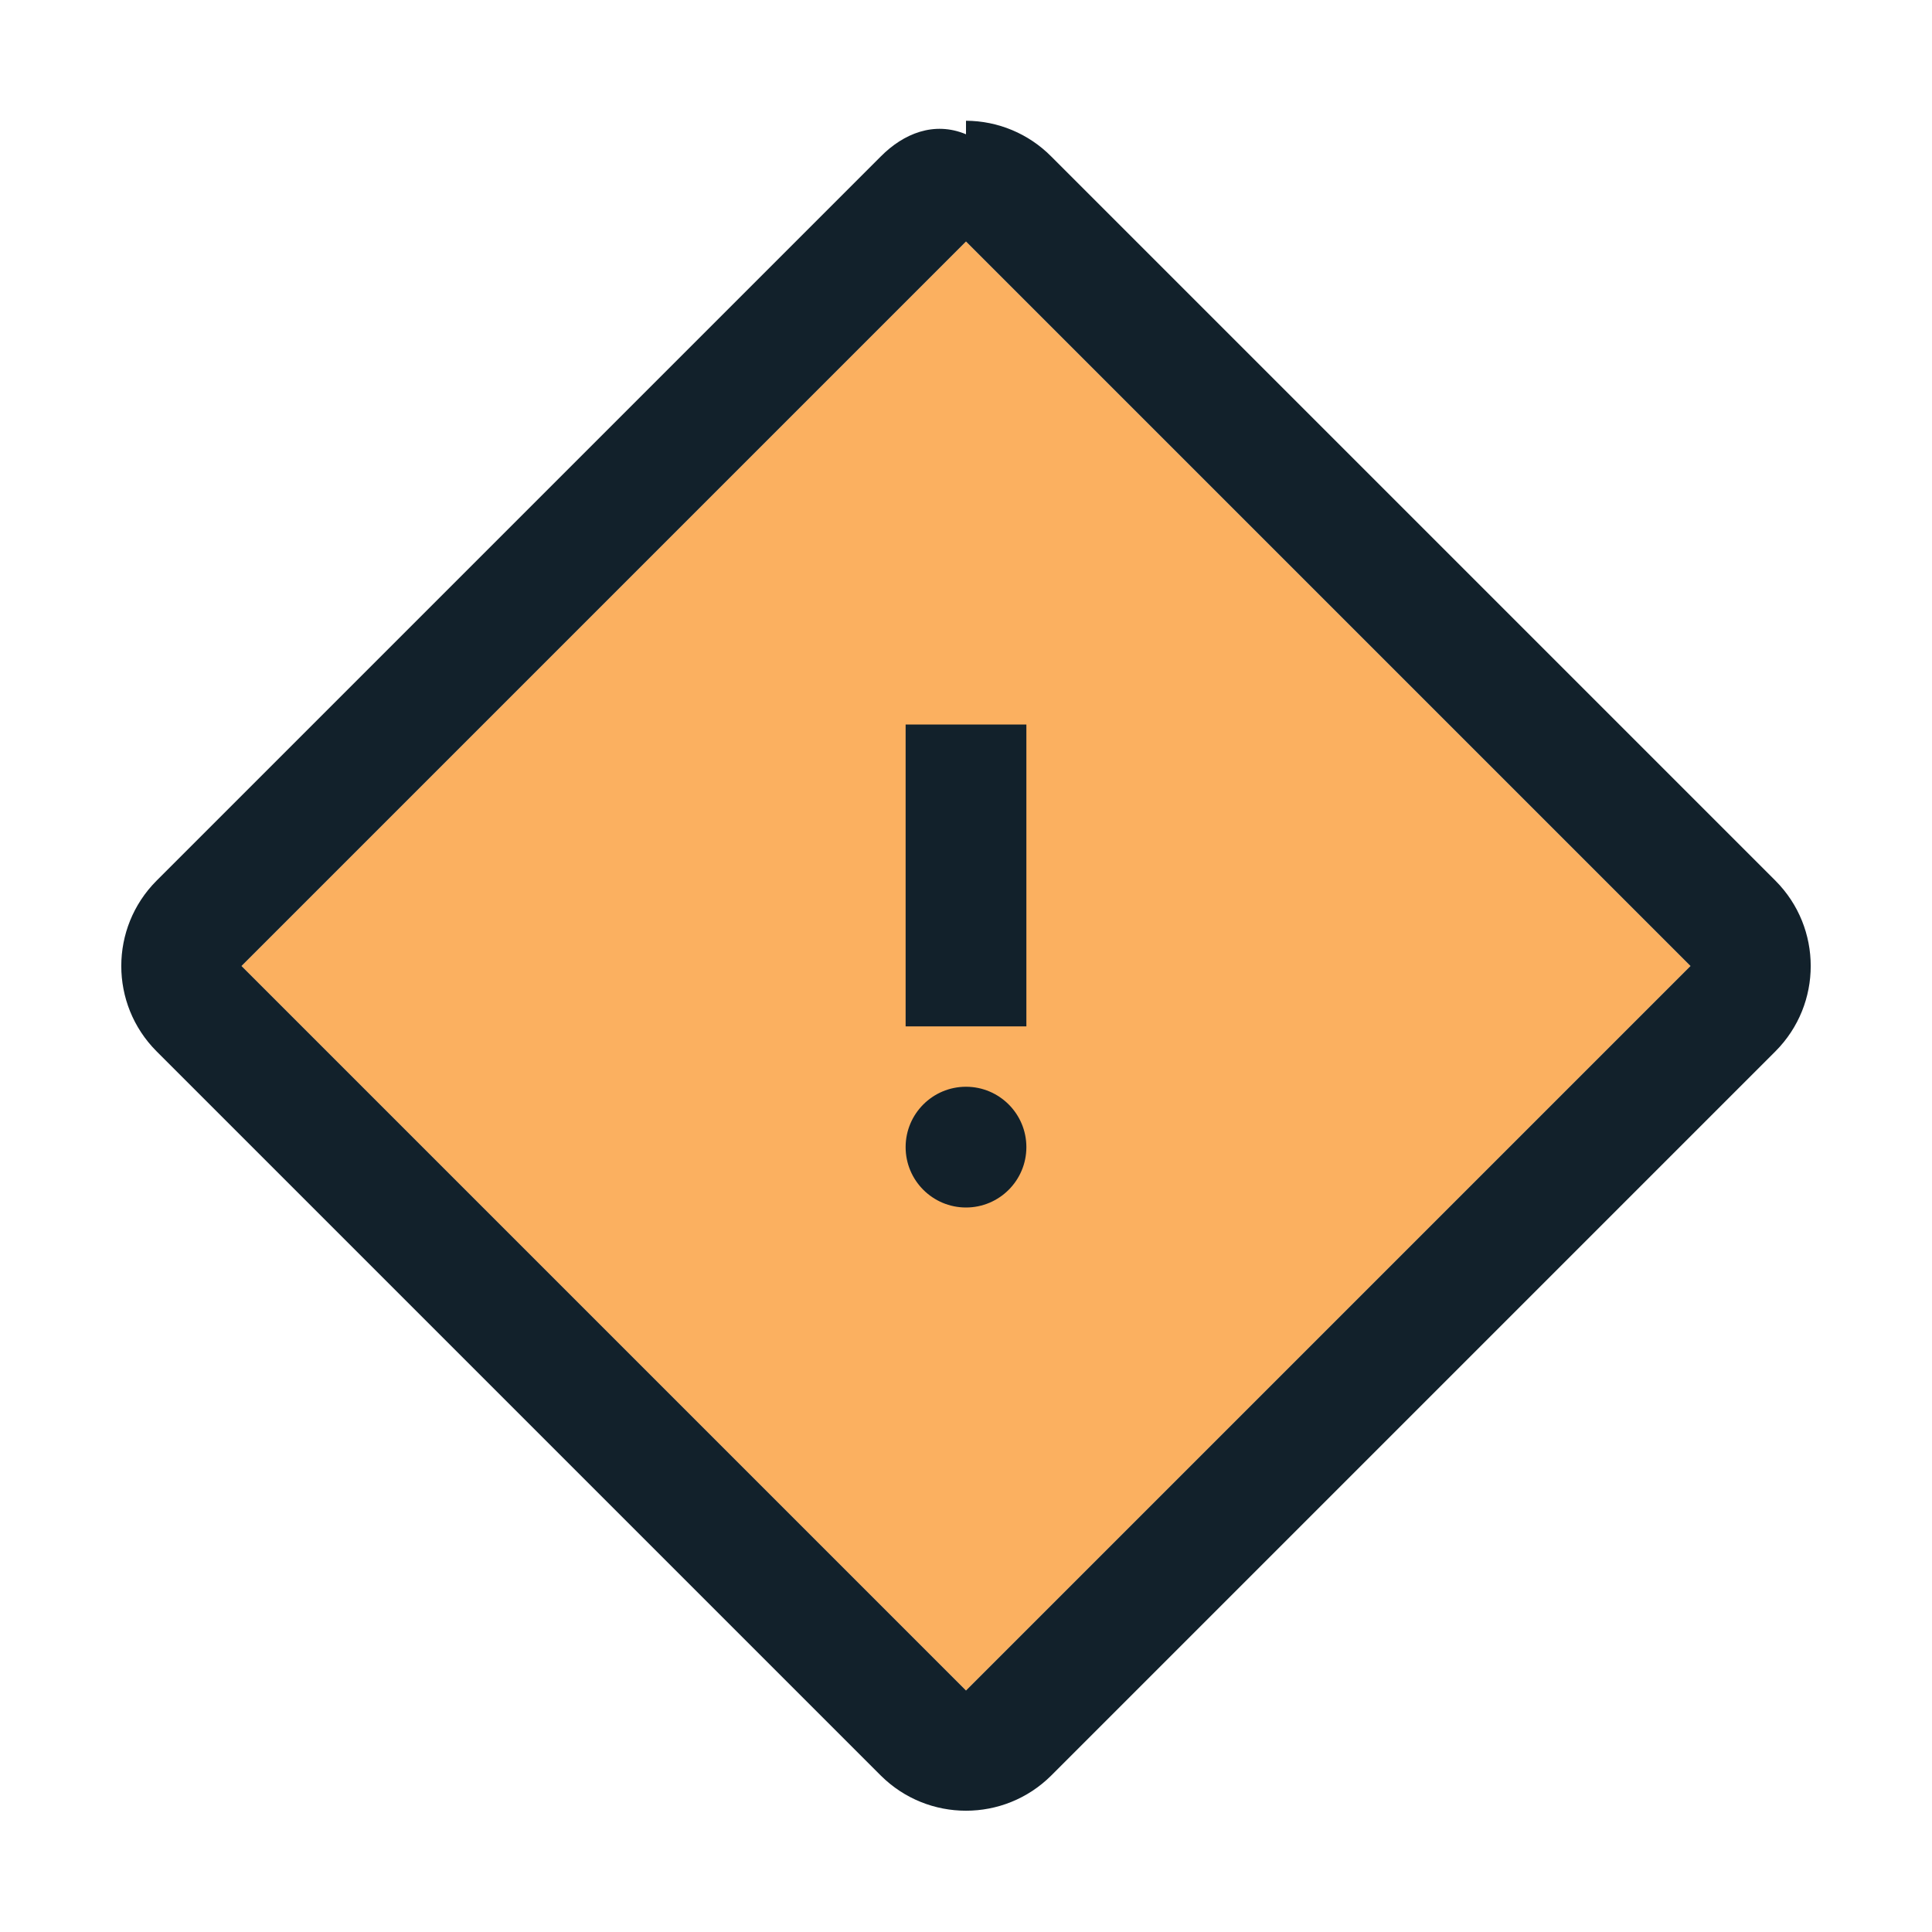 <?xml version="1.0" encoding="UTF-8"?>
<svg width="32px" height="32px" viewBox="0 0 32 32" version="1.1" xmlns="http://www.w3.org/2000/svg">
    <title>Light Mode / Warning Icon / 32x32 / weather-warning-orange-32x32</title>
    <desc>Created with Sketch.</desc>
    <g id="Light-Mode-/-Warning-Icon-/-32x32-/-weather-warning-orange-32x32" stroke="none" stroke-width="1" fill="none" fill-rule="evenodd">
        <polyline id="Background" fill="#FBB060" fill-rule="nonzero" points="16 4 28 16 16 28 4 16 16 4"></polyline>
        <path d="M16,2 C16.53,2.002 17.037,2.214 17.41,2.59 L17.41,2.59 L29.41,14.59 C30.185,15.37 30.185,16.63 29.41,17.41 L29.41,17.41 L17.41,29.41 C16.63,30.185 15.37,30.185 14.59,29.41 L14.59,29.41 L2.59,17.41 C1.815,16.63 1.815,15.37 2.59,14.59 L2.59,14.59 L14.59,2.59 C14.963,2.214 15.47,2.002 16,2.224 Z M16,4 L4,16 L16,28 L28,16 L16,4 Z M16,18 C16.552,18 17,18.448 17,19 C17,19.552 16.552,20 16,20 C15.448,20 15,19.552 15,19 C15,18.448 15.448,18 16,18 Z M17,12 L17,17 L15,17 L15,12 L17,12 Z" id="Outline" fill="#12212B" fill-rule="nonzero"></path>
    </g>
</svg>
